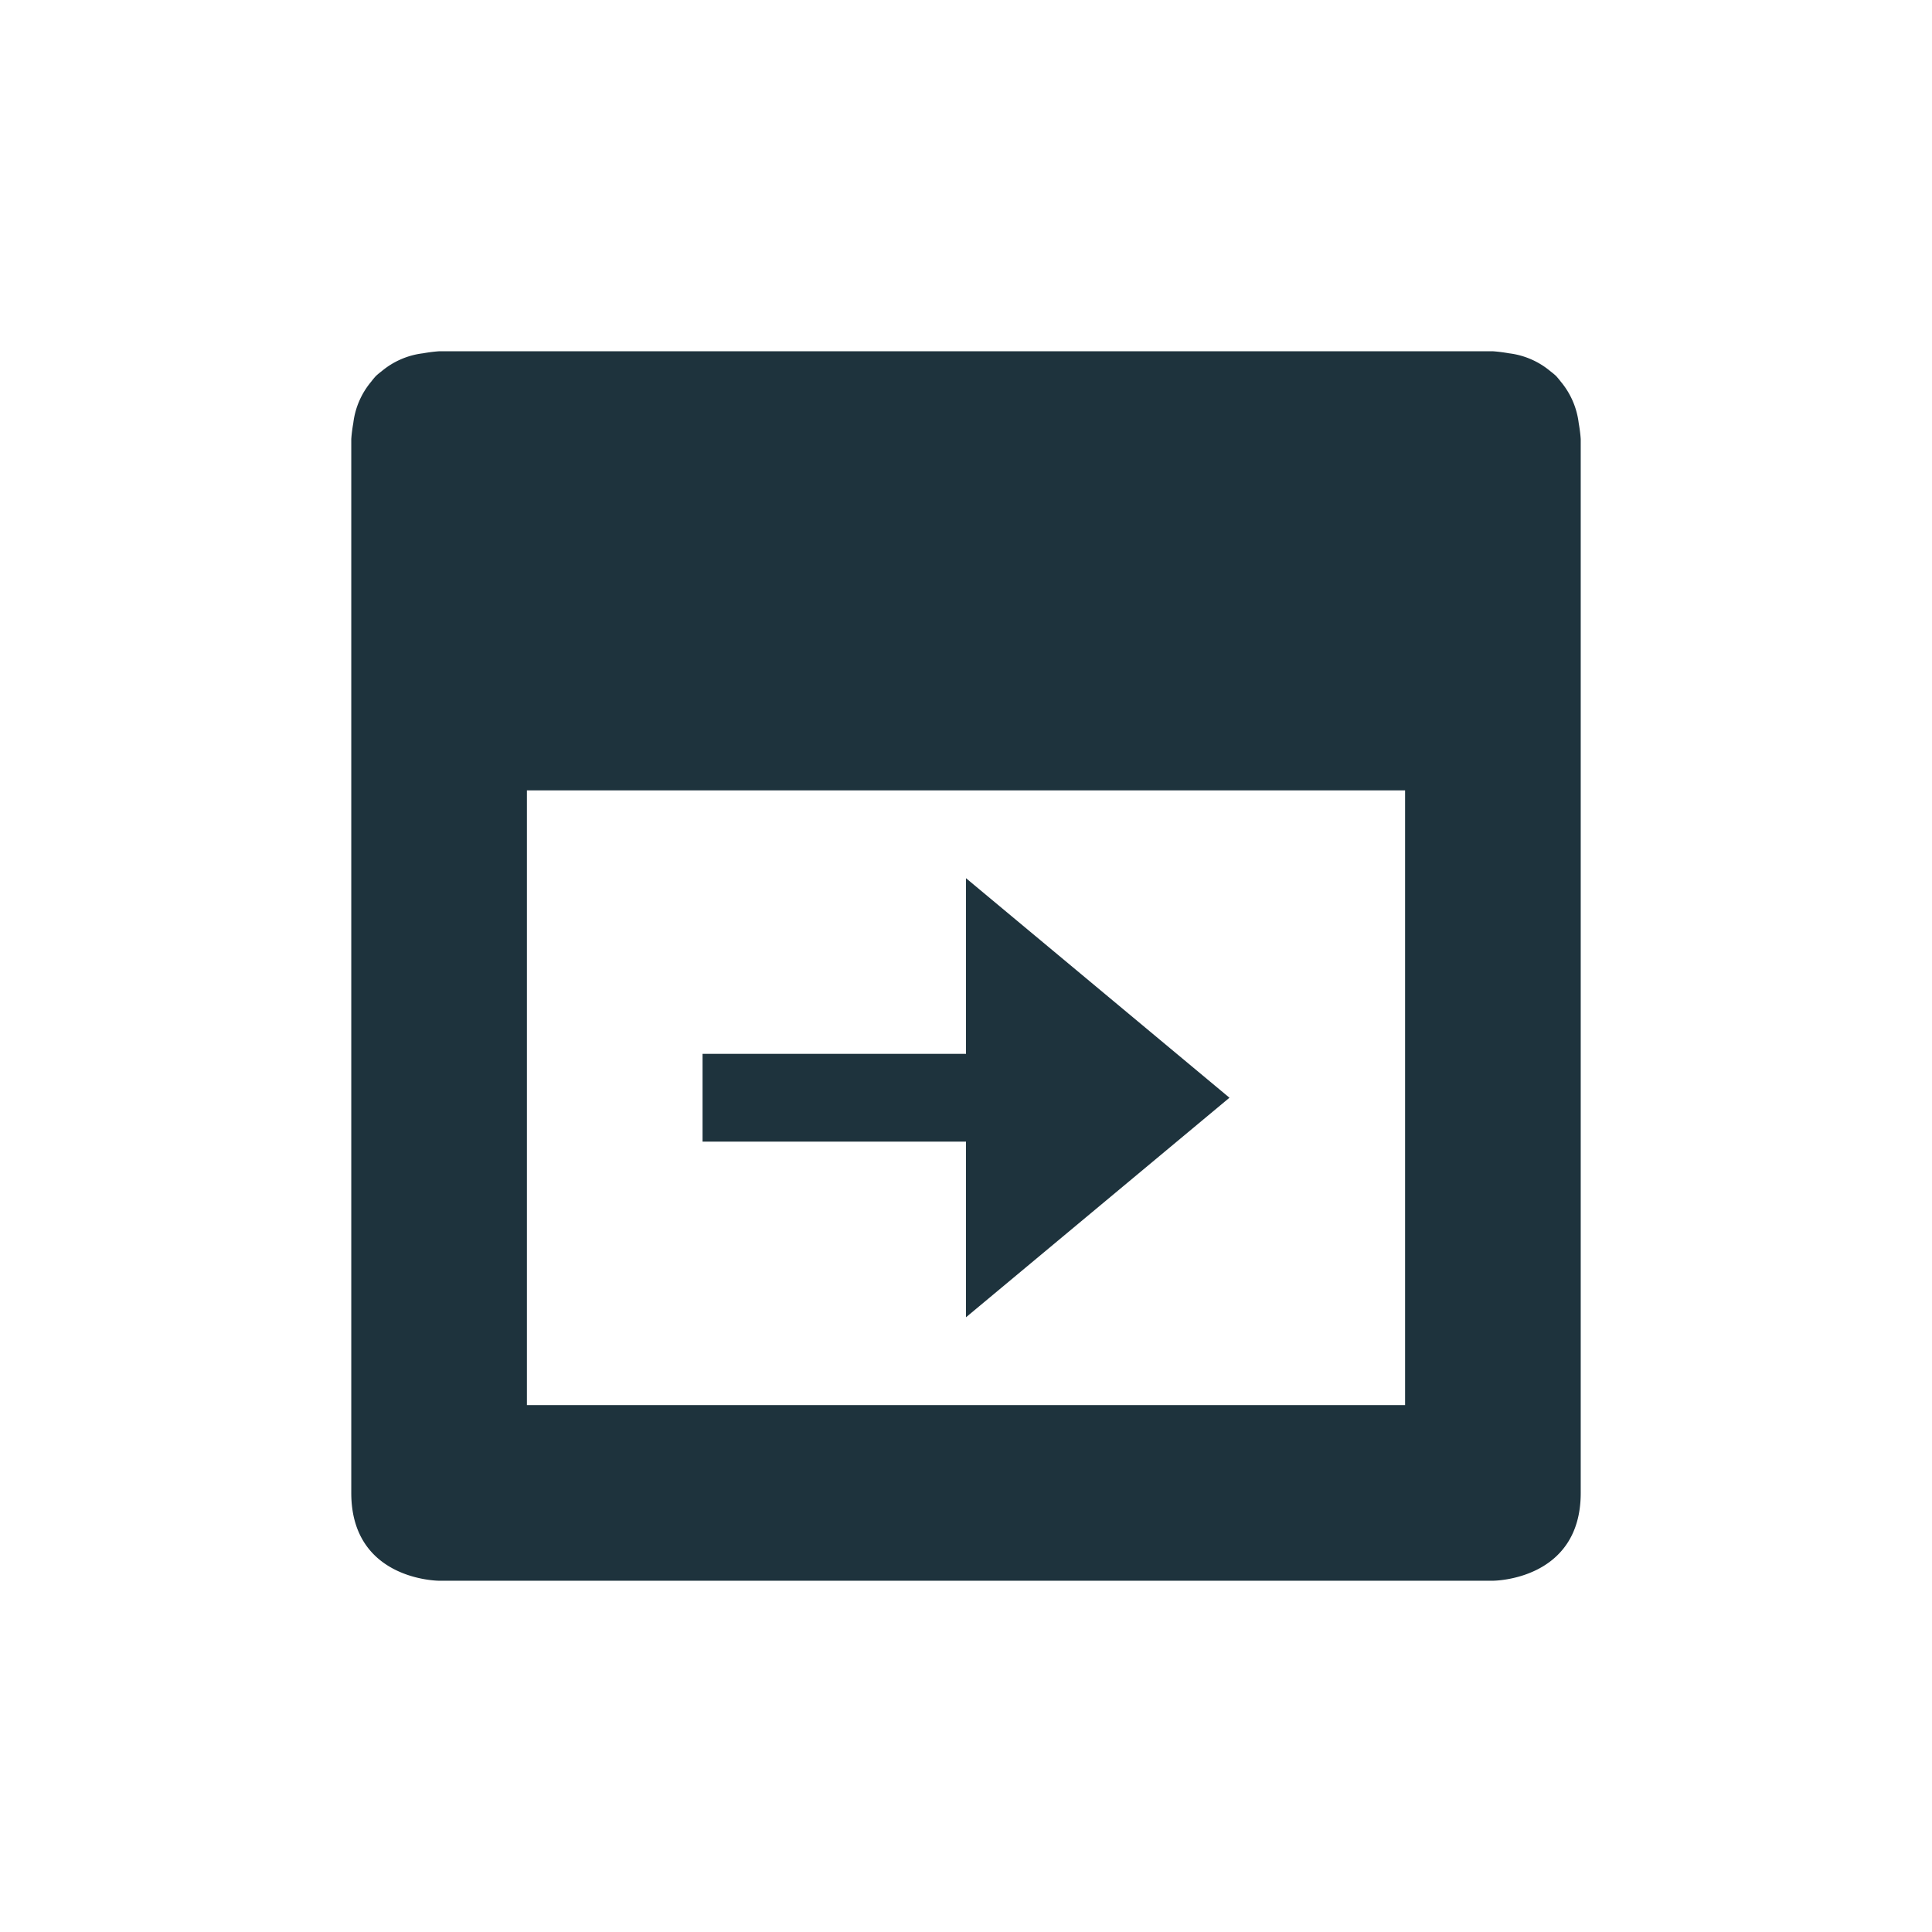 <svg xmlns="http://www.w3.org/2000/svg" width="22" height="22"><defs><style type="text/css" id="current-color-scheme"></style></defs><path d="M5 4s-.076.004-.182.023a.9.9 0 0 0-.472.204.86.86 0 0 0-.065.054.86.86 0 0 0-.054.065.9.9 0 0 0-.204.472C4.004 4.924 4 5 4 5v12c0 1 1 1 1 1h12s1 0 1-1V5s-.004-.076-.023-.182a.904.904 0 0 0-.204-.472 1.065 1.065 0 0 0-.054-.065.88.88 0 0 0-.065-.054.9.9 0 0 0-.472-.204C17.076 4.004 17 4 17 4H5zm1 5h10v7H6V9zm5 1v2H8v1h3v2l3-2.5-3-2.5z" fill="currentColor" color="#1e333d"/></svg>